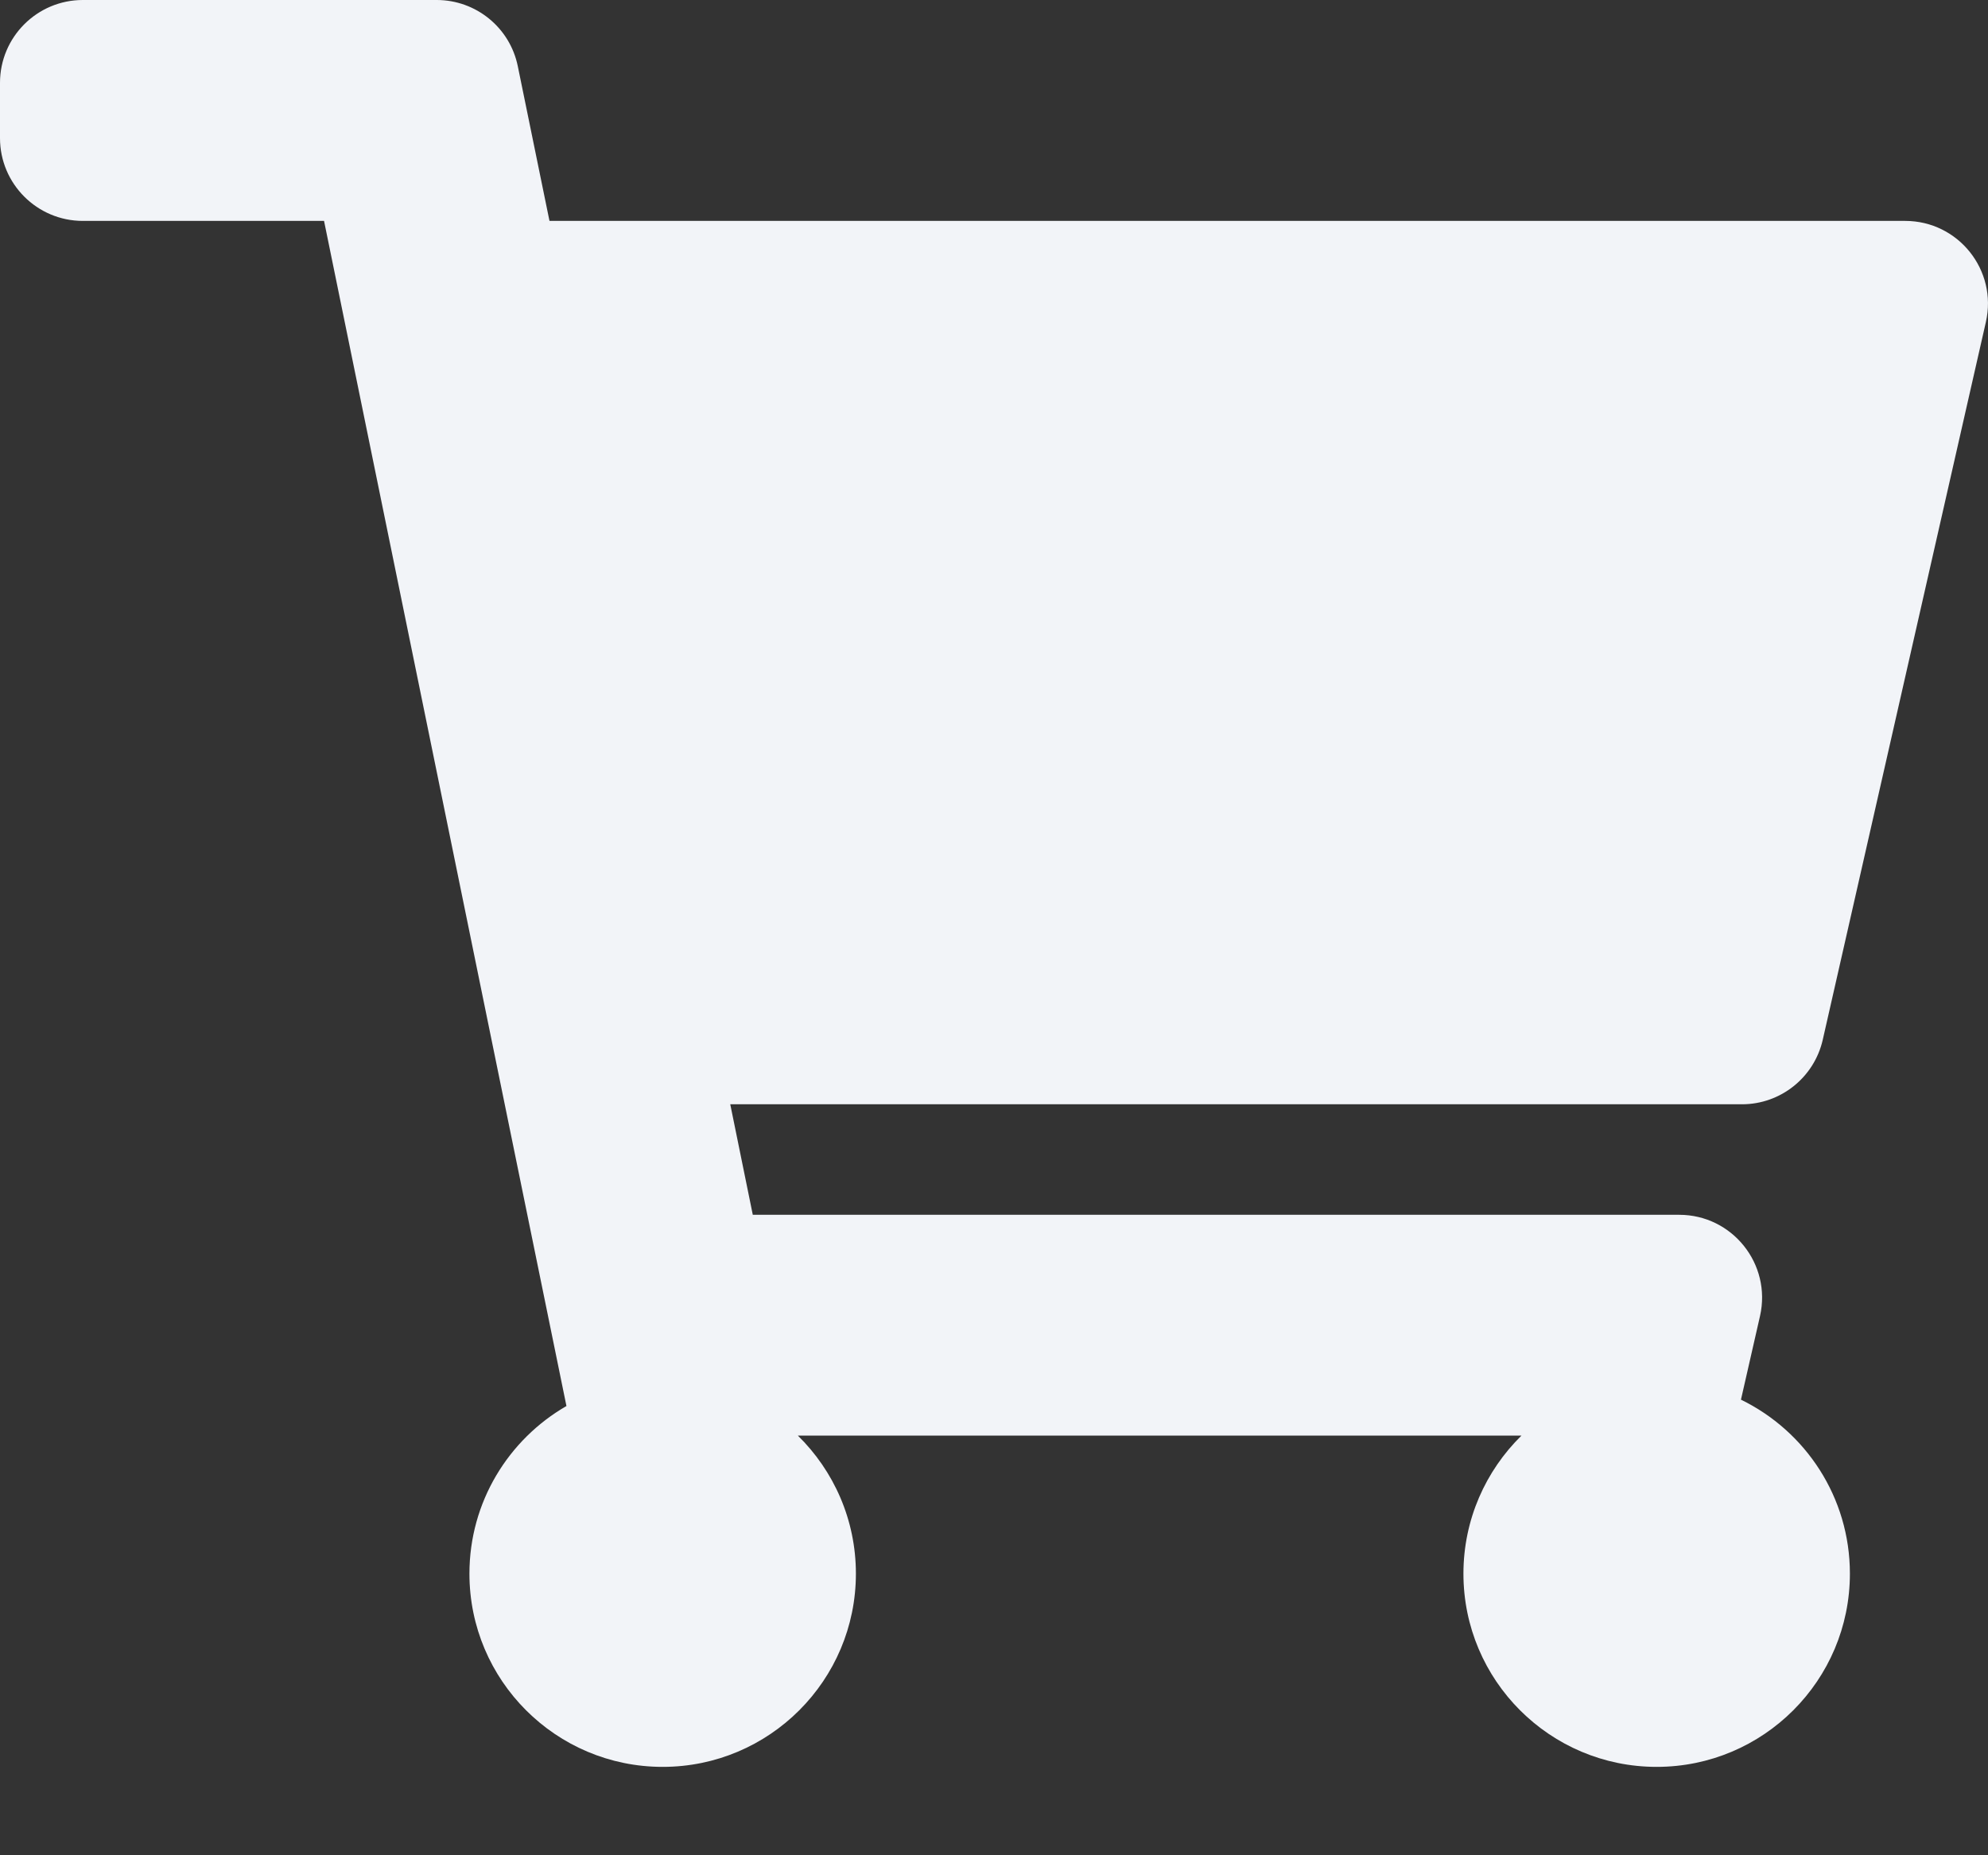 <svg width="15" height="14" viewBox="0 0 15 14" fill="none" xmlns="http://www.w3.org/2000/svg">
<rect x="0" y="0" width="15" height="14" fill="#333333" stroke="none"/>
<path d="M13.753 7.847L14.984 2.43C15.073 2.039 14.776 1.667 14.375 1.667H4.146L3.907 0.5C3.848 0.209 3.592 0 3.295 0H0.625C0.28 0 0 0.28 0 0.625V1.042C0 1.387 0.28 1.667 0.625 1.667H2.445L4.274 10.61C3.837 10.862 3.542 11.334 3.542 11.875C3.542 12.68 4.195 13.333 5 13.333C5.805 13.333 6.458 12.68 6.458 11.875C6.458 11.467 6.29 11.098 6.02 10.833H11.48C11.21 11.098 11.042 11.467 11.042 11.875C11.042 12.68 11.695 13.333 12.5 13.333C13.305 13.333 13.958 12.68 13.958 11.875C13.958 11.298 13.623 10.799 13.136 10.562L13.28 9.93C13.368 9.539 13.071 9.167 12.67 9.167H5.68L5.51 8.333H13.144C13.435 8.333 13.688 8.131 13.753 7.847Z" fill="#F2F4F8"/>
</svg>
